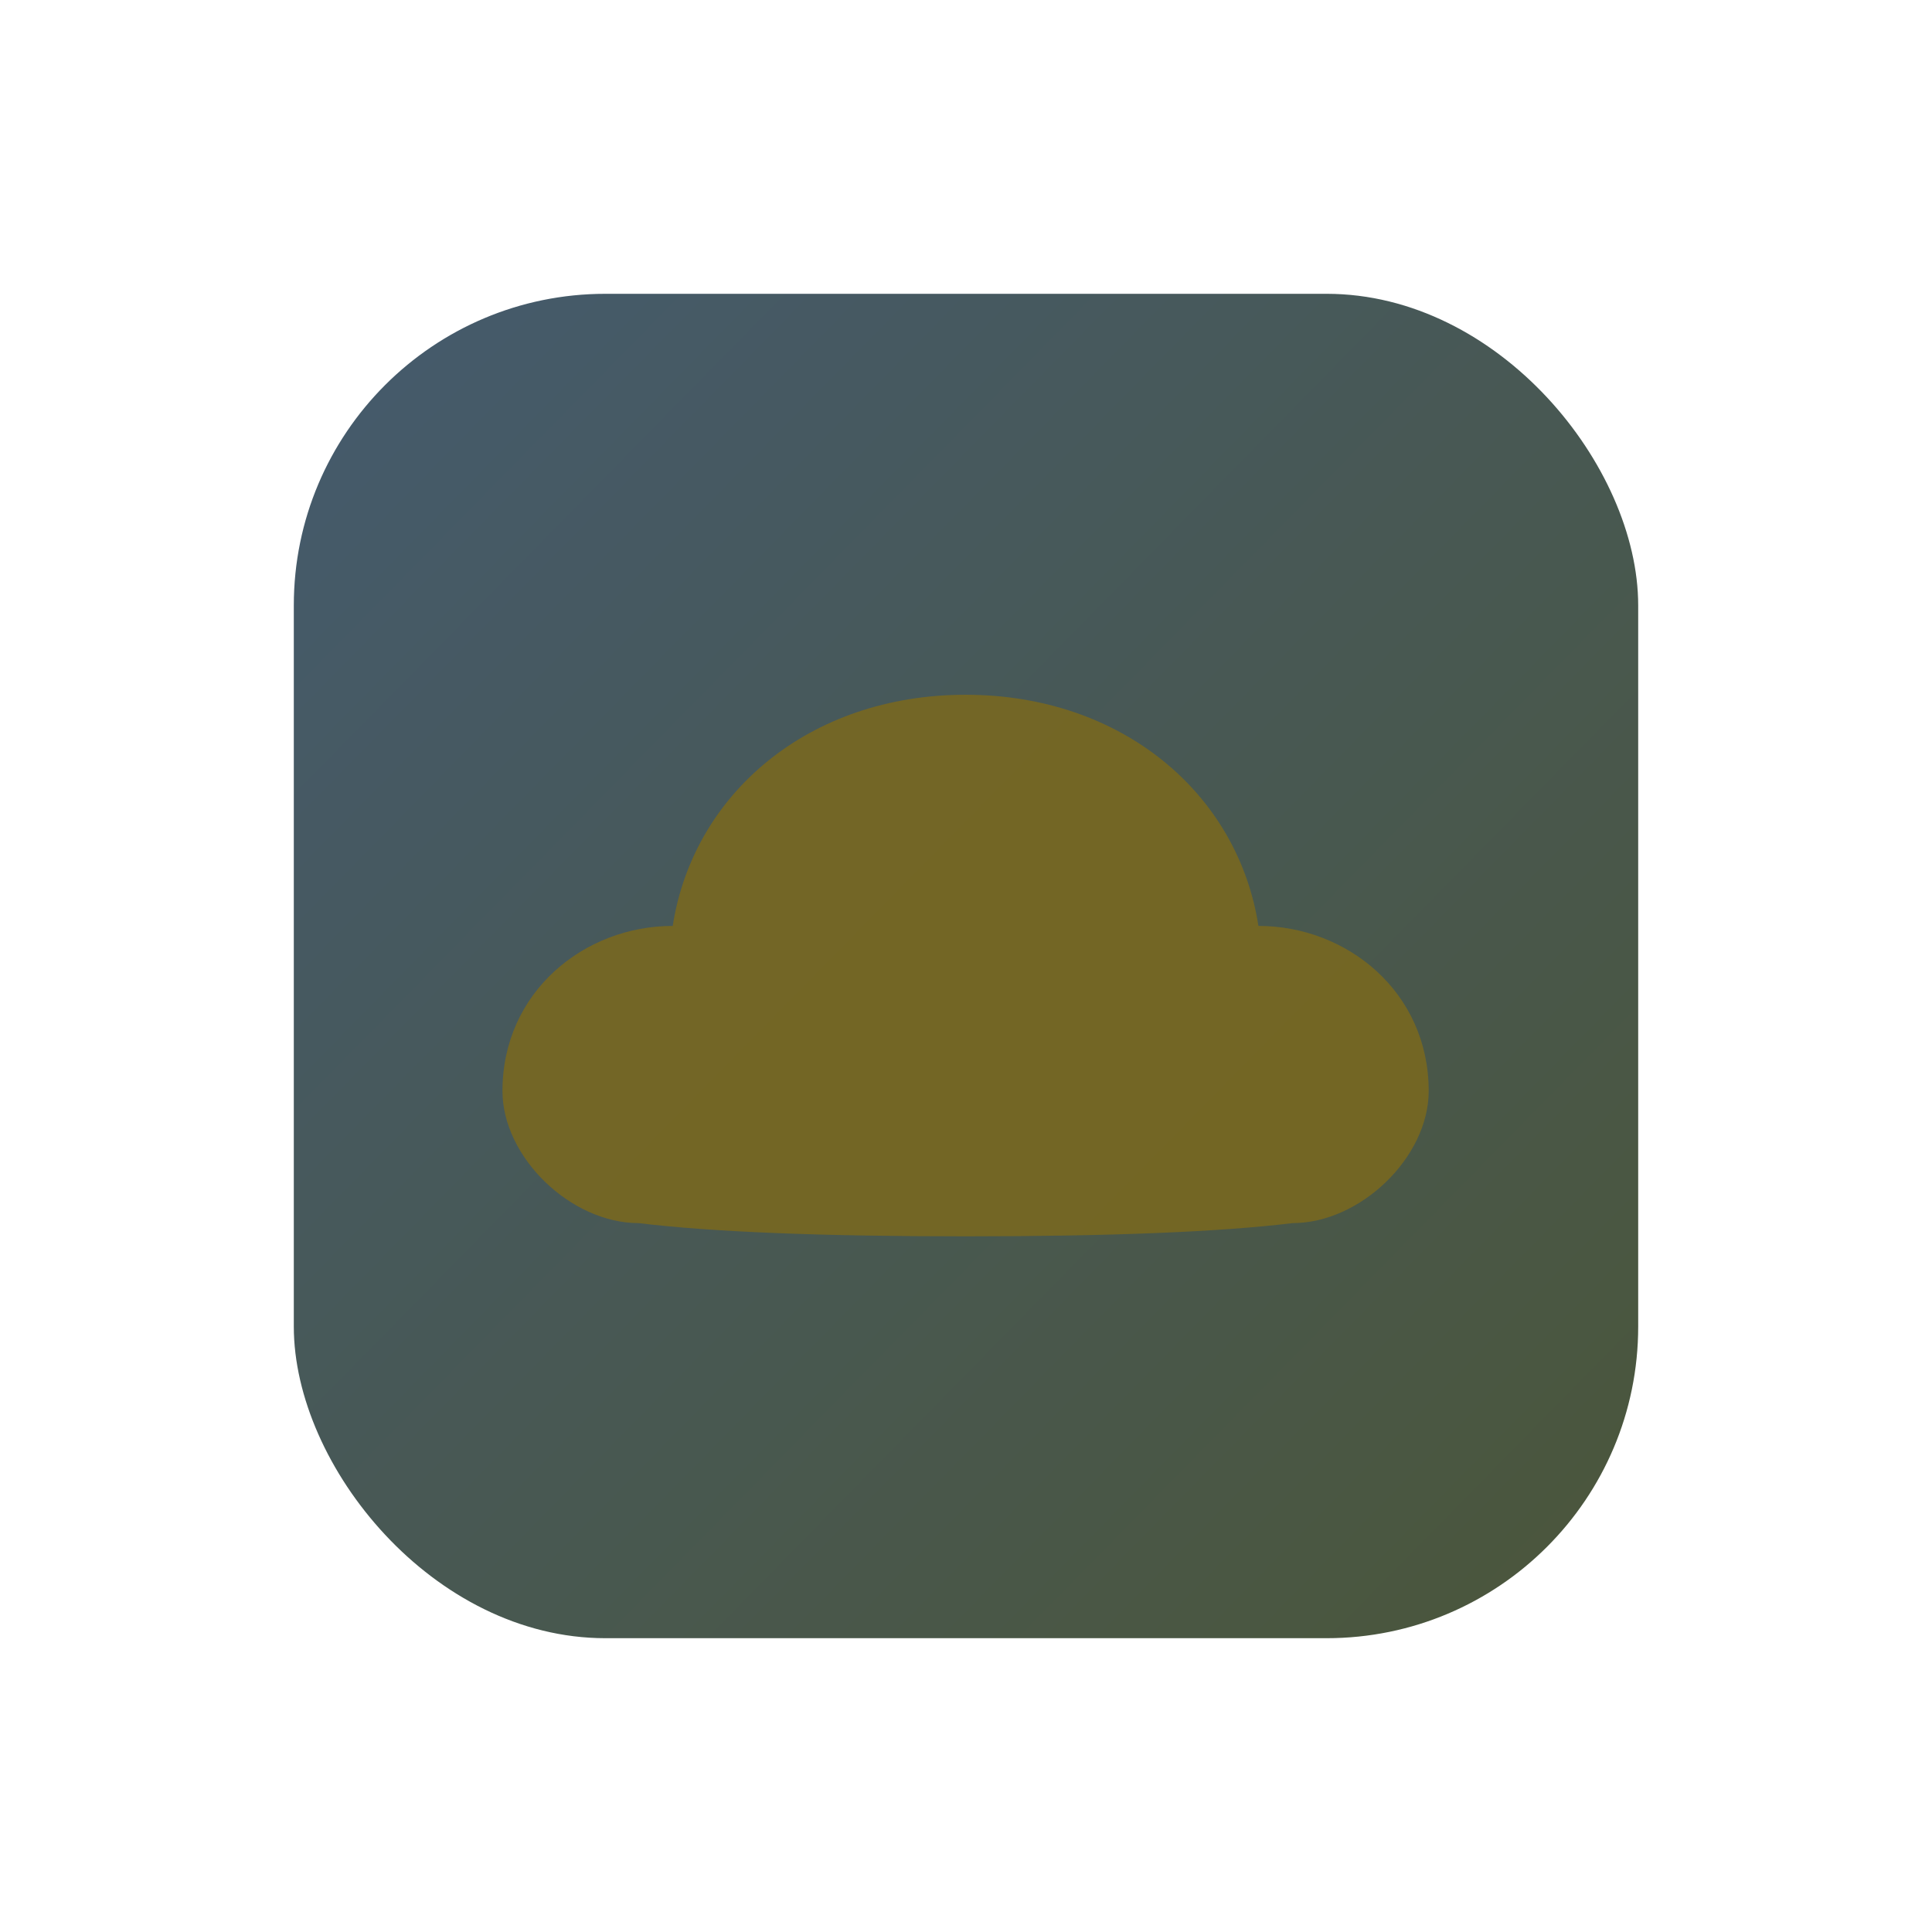 <?xml version="1.0" encoding="UTF-8" standalone="no"?>
<!-- Created with Inkscape (http://www.inkscape.org/) -->

<svg
   width="1024"
   height="1024"
   viewBox="0 0 1024 1024"
   version="1.1"
   id="svg1"
   inkscape:version="1.4.2 (ebf0e940d0, 2025-05-08)"
   sodipodi:docname="icon.svg"
   xml:space="preserve"
   inkscape:export-filename="icon.png"
   inkscape:export-xdpi="96"
   inkscape:export-ydpi="96"
   xmlns:inkscape="http://www.inkscape.org/namespaces/inkscape"
   xmlns:sodipodi="http://sodipodi.sourceforge.net/DTD/sodipodi-0.dtd"
   xmlns:xlink="http://www.w3.org/1999/xlink"
   xmlns="http://www.w3.org/2000/svg"
   xmlns:svg="http://www.w3.org/2000/svg"
   xmlns:rdf="http://www.w3.org/1999/02/22-rdf-syntax-ns#"
   xmlns:cc="http://creativecommons.org/ns#"><sodipodi:namedview
     id="namedview1"
     pagecolor="#ffffff"
     bordercolor="#000000"
     borderopacity="0.25"
     inkscape:showpageshadow="2"
     inkscape:pageopacity="0.0"
     inkscape:pagecheckerboard="0"
     inkscape:deskcolor="#d1d1d1"
     inkscape:document-units="px"
     inkscape:zoom="0.59938349"
     inkscape:cx="528.87676"
     inkscape:cy="548.06314"
     inkscape:window-width="1536"
     inkscape:window-height="902"
     inkscape:window-x="0"
     inkscape:window-y="0"
     inkscape:window-maximized="1"
     inkscape:current-layer="layer1" /><defs
     id="defs1"><linearGradient
       inkscape:collect="always"
       xlink:href="#linearGradient1"
       id="linearGradient2"
       x1="868.276"
       y1="868.276"
       x2="197.94"
       y2="210.375"
       gradientUnits="userSpaceOnUse"
       gradientTransform="translate(-1.0302734e-5)" /><linearGradient
       id="linearGradient1"
       inkscape:collect="always"><stop
         style="stop-color:#4b563a;stop-opacity:1;"
         offset="0"
         id="stop1" /><stop
         style="stop-color:#455a6a;stop-opacity:1;"
         offset="1"
         id="stop2" /></linearGradient><linearGradient
       id="aurora"
       x1="0"
       y1="0"
       x2="1"
       y2="1"><stop
         offset="0%"
         style="stop-color:#A78BFA"
         id="stop1-7" /><stop
         offset="50%"
         style="stop-color:#60A5FA"
         id="stop2-5" /><stop
         offset="100%"
         style="stop-color:#34D399"
         id="stop3" /></linearGradient></defs><g
     inkscape:label="Layer 1"
     inkscape:groupmode="layer"
     id="layer1"><rect
       style="fill:url(#linearGradient2);stroke:none;stroke-width:2.588;stroke-linecap:round;stroke-linejoin:round;paint-order:fill markers stroke"
       id="rect1"
       width="712.553"
       height="712.553"
       x="155.724"
       y="155.724"
       ry="165.161" /><g
       id="g24"
       transform="matrix(4.512,0,0,4.512,-234.768,1290.457)"
       style="opacity:1;mix-blend-mode:difference;fill:#786721"><rect
         style="font-variation-settings:'opsz' 32;fill:#786721;stroke-width:12.621;stroke-linecap:round;stroke-linejoin:round;paint-order:fill markers stroke"
         id="rect3"
         width="50.975"
         height="23.942"
         x="23.709"
         y="-143.451"
         ry="11.971"
         transform="rotate(90)" /><rect
         style="font-variation-settings:'opsz' 32;fill:#786721;stroke-width:12.709;stroke-linecap:round;stroke-linejoin:round;paint-order:fill markers stroke"
         id="rect4"
         width="50.975"
         height="24.275"
         x="23.709"
         y="-188.212"
         ry="12.138"
         transform="rotate(90)" /><ellipse
         style="font-variation-settings:'opsz' 32;fill:#786721;stroke-width:4.909;stroke-linecap:round;stroke-linejoin:round;paint-order:fill markers stroke"
         id="path4"
         cx="-132.956"
         cy="-37.035"
         transform="scale(-1)"
         rx="4.796"
         ry="4.469" /><ellipse
         style="font-variation-settings:'opsz' 32;fill:#786721;stroke-width:4.909;stroke-linecap:round;stroke-linejoin:round;paint-order:fill markers stroke"
         id="circle4"
         cx="-174.143"
         cy="-37.035"
         transform="scale(-1)"
         rx="4.796"
         ry="4.469" /><circle
         style="font-variation-settings:'opsz' 32;fill:#786721;stroke-width:8.295;stroke-linecap:round;stroke-linejoin:round;paint-order:fill markers stroke"
         id="path5"
         cx="112.92"
         cy="62.26"
         r="14.181" /><circle
         style="font-variation-settings:'opsz' 32;fill:#786721;stroke-width:8.295;stroke-linecap:round;stroke-linejoin:round;paint-order:fill markers stroke"
         id="circle5"
         cx="122.92"
         cy="56.26"
         r="14.181" /><circle
         style="font-variation-settings:'opsz' 32;fill:#786721;stroke-width:8.295;stroke-linecap:round;stroke-linejoin:round;paint-order:fill markers stroke"
         id="circle6"
         cx="130.92"
         cy="64.26"
         r="14.181" /><circle
         style="font-variation-settings:'opsz' 32;fill:#786721;stroke-width:8.295;stroke-linecap:round;stroke-linejoin:round;paint-order:fill markers stroke"
         id="circle7"
         cx="120.92"
         cy="70.26"
         r="14.181" /><circle
         style="font-variation-settings:'opsz' 32;fill:#786721;stroke-width:8.295;stroke-linecap:round;stroke-linejoin:round;paint-order:fill markers stroke"
         id="circle8"
         cx="144.92"
         cy="58.26"
         r="14.181" /><circle
         style="font-variation-settings:'opsz' 32;fill:#786721;stroke-width:8.295;stroke-linecap:round;stroke-linejoin:round;paint-order:fill markers stroke"
         id="circle9"
         cx="140.92"
         cy="70.26"
         r="14.181" /><circle
         style="font-variation-settings:'opsz' 32;fill:#786721;stroke-width:8.295;stroke-linecap:round;stroke-linejoin:round;paint-order:fill markers stroke"
         id="circle10"
         cx="148.791"
         cy="65.882"
         r="14.181" /><circle
         style="font-variation-settings:'opsz' 32;fill:#786721;stroke-width:8.295;stroke-linecap:round;stroke-linejoin:round;paint-order:fill markers stroke"
         id="circle11"
         cx="156.363"
         cy="61.378"
         r="14.181" /><circle
         style="font-variation-settings:'opsz' 32;fill:#786721;stroke-width:8.295;stroke-linecap:round;stroke-linejoin:round;paint-order:fill markers stroke"
         id="circle12"
         cx="166.363"
         cy="57.378"
         r="14.181" /><circle
         style="font-variation-settings:'opsz' 32;fill:#786721;stroke-width:8.295;stroke-linecap:round;stroke-linejoin:round;paint-order:fill markers stroke"
         id="circle13"
         cx="174.363"
         cy="63.378"
         r="14.181" /><circle
         style="font-variation-settings:'opsz' 32;fill:#786721;stroke-width:8.295;stroke-linecap:round;stroke-linejoin:round;paint-order:fill markers stroke"
         id="circle14"
         cx="164.363"
         cy="69.378"
         r="14.181" /><circle
         style="font-variation-settings:'opsz' 32;fill:#786721;stroke-width:8.295;stroke-linecap:round;stroke-linejoin:round;paint-order:fill markers stroke"
         id="circle15"
         cx="188.363"
         cy="57.378"
         r="14.181" /><circle
         style="font-variation-settings:'opsz' 32;fill:#786721;stroke-width:8.295;stroke-linecap:round;stroke-linejoin:round;paint-order:fill markers stroke"
         id="circle16"
         cx="184.363"
         cy="69.378"
         r="14.181" /><circle
         style="font-variation-settings:'opsz' 32;fill:#786721;stroke-width:8.295;stroke-linecap:round;stroke-linejoin:round;paint-order:fill markers stroke"
         id="circle17"
         cx="192.234"
         cy="65"
         r="14.181" /><circle
         style="font-variation-settings:'opsz' 32;fill:#786721;stroke-width:8.295;stroke-linecap:round;stroke-linejoin:round;paint-order:fill markers stroke"
         id="circle18"
         cx="133.358"
         cy="76.441"
         r="14.181" /><circle
         style="font-variation-settings:'opsz' 32;fill:#786721;stroke-width:8.295;stroke-linecap:round;stroke-linejoin:round;paint-order:fill markers stroke"
         id="circle19"
         cx="143.358"
         cy="70.441"
         r="14.181" /><circle
         style="font-variation-settings:'opsz' 32;fill:#786721;stroke-width:8.295;stroke-linecap:round;stroke-linejoin:round;paint-order:fill markers stroke"
         id="circle20"
         cx="151.358"
         cy="78.441"
         r="14.181" /><circle
         style="font-variation-settings:'opsz' 32;fill:#786721;stroke-width:8.295;stroke-linecap:round;stroke-linejoin:round;paint-order:fill markers stroke"
         id="circle21"
         cx="141.358"
         cy="84.441"
         r="14.181" /><circle
         style="font-variation-settings:'opsz' 32;fill:#786721;stroke-width:8.295;stroke-linecap:round;stroke-linejoin:round;paint-order:fill markers stroke"
         id="circle22"
         cx="165.358"
         cy="72.441"
         r="14.181" /><circle
         style="font-variation-settings:'opsz' 32;fill:#786721;stroke-width:8.295;stroke-linecap:round;stroke-linejoin:round;paint-order:fill markers stroke"
         id="circle23"
         cx="161.358"
         cy="84.441"
         r="14.181" /><circle
         style="font-variation-settings:'opsz' 32;fill:#786721;stroke-width:8.295;stroke-linecap:round;stroke-linejoin:round;paint-order:fill markers stroke"
         id="circle24"
         cx="169.229"
         cy="80.063"
         r="14.181" /></g><g
       id="g6"
       transform="matrix(0.821,0,0,0.821,91.426,55.689)"><path
         d="m 300.954,721.793 c -43.968,0 -87.936,-42.638 -87.936,-85.275 0,-63.957 52.762,-106.594 109.92,-106.594 13.19,-85.275 87.936,-149.232 189.062,-149.232 101.126,0 175.872,63.957 189.062,149.232 57.158,0 109.92,42.638 109.92,106.594 0,42.638 -43.968,85.275 -87.936,85.275 Q 652.697,730.321 512,730.321 q -140.697,0 -211.046,-8.528 z"
         fill="url(#aurora)"
         opacity="0.9"
         id="path3"
         style="mix-blend-mode:difference;fill:#786721;fill-opacity:1;stroke-width:4.33" /><path
         id="rect2"
         style="font-variation-settings:'opsz' 32;display:none;mix-blend-mode:difference;fill:#786721;stroke-width:79.923;stroke-linecap:round;stroke-linejoin:round;paint-order:fill markers stroke"
         d="m 512,811.994 c -39.338,0 -71.007,-36.599 -71.007,-82.061 v -0.237 c 21.951,0.416 45.621,0.624 71.007,0.624 25.387,0 49.056,-0.208 71.007,-0.624 v 0.237 c 0,45.461 -31.67,82.061 -71.007,82.061 z"
         sodipodi:nodetypes="sscscss" /><path
         id="path6"
         style="font-variation-settings:'opsz' 32;display:none;mix-blend-mode:difference;fill:#786721;stroke-width:79.923;stroke-linecap:round;stroke-linejoin:round;paint-order:fill markers stroke"
         d="m 652.039,803.854 c -39.338,0 -71.007,-82.061 -71.007,-82.061 l 1.976,8.14 c 21.951,0.416 43.645,-7.754 69.031,-7.754 25.387,0 49.056,-0.207 71.007,-0.623 v 0.237 c 0,45.461 -31.67,82.061 -71.007,82.061 z"
         sodipodi:nodetypes="sscscss" /><path
         id="path7"
         style="font-variation-settings:'opsz' 32;display:none;mix-blend-mode:difference;fill:#786721;stroke-width:79.923;stroke-linecap:round;stroke-linejoin:round;paint-order:fill markers stroke"
         d="m 371.961,803.854 c -39.338,0 -71.007,-36.599 -71.007,-82.061 v -0.237 c 21.951,0.416 45.621,0.623 71.007,0.623 25.387,0 49.056,-0.207 71.007,-0.623 v 0.237 c 0,45.461 -31.67,82.061 -71.007,82.061 z" /></g></g></svg>
